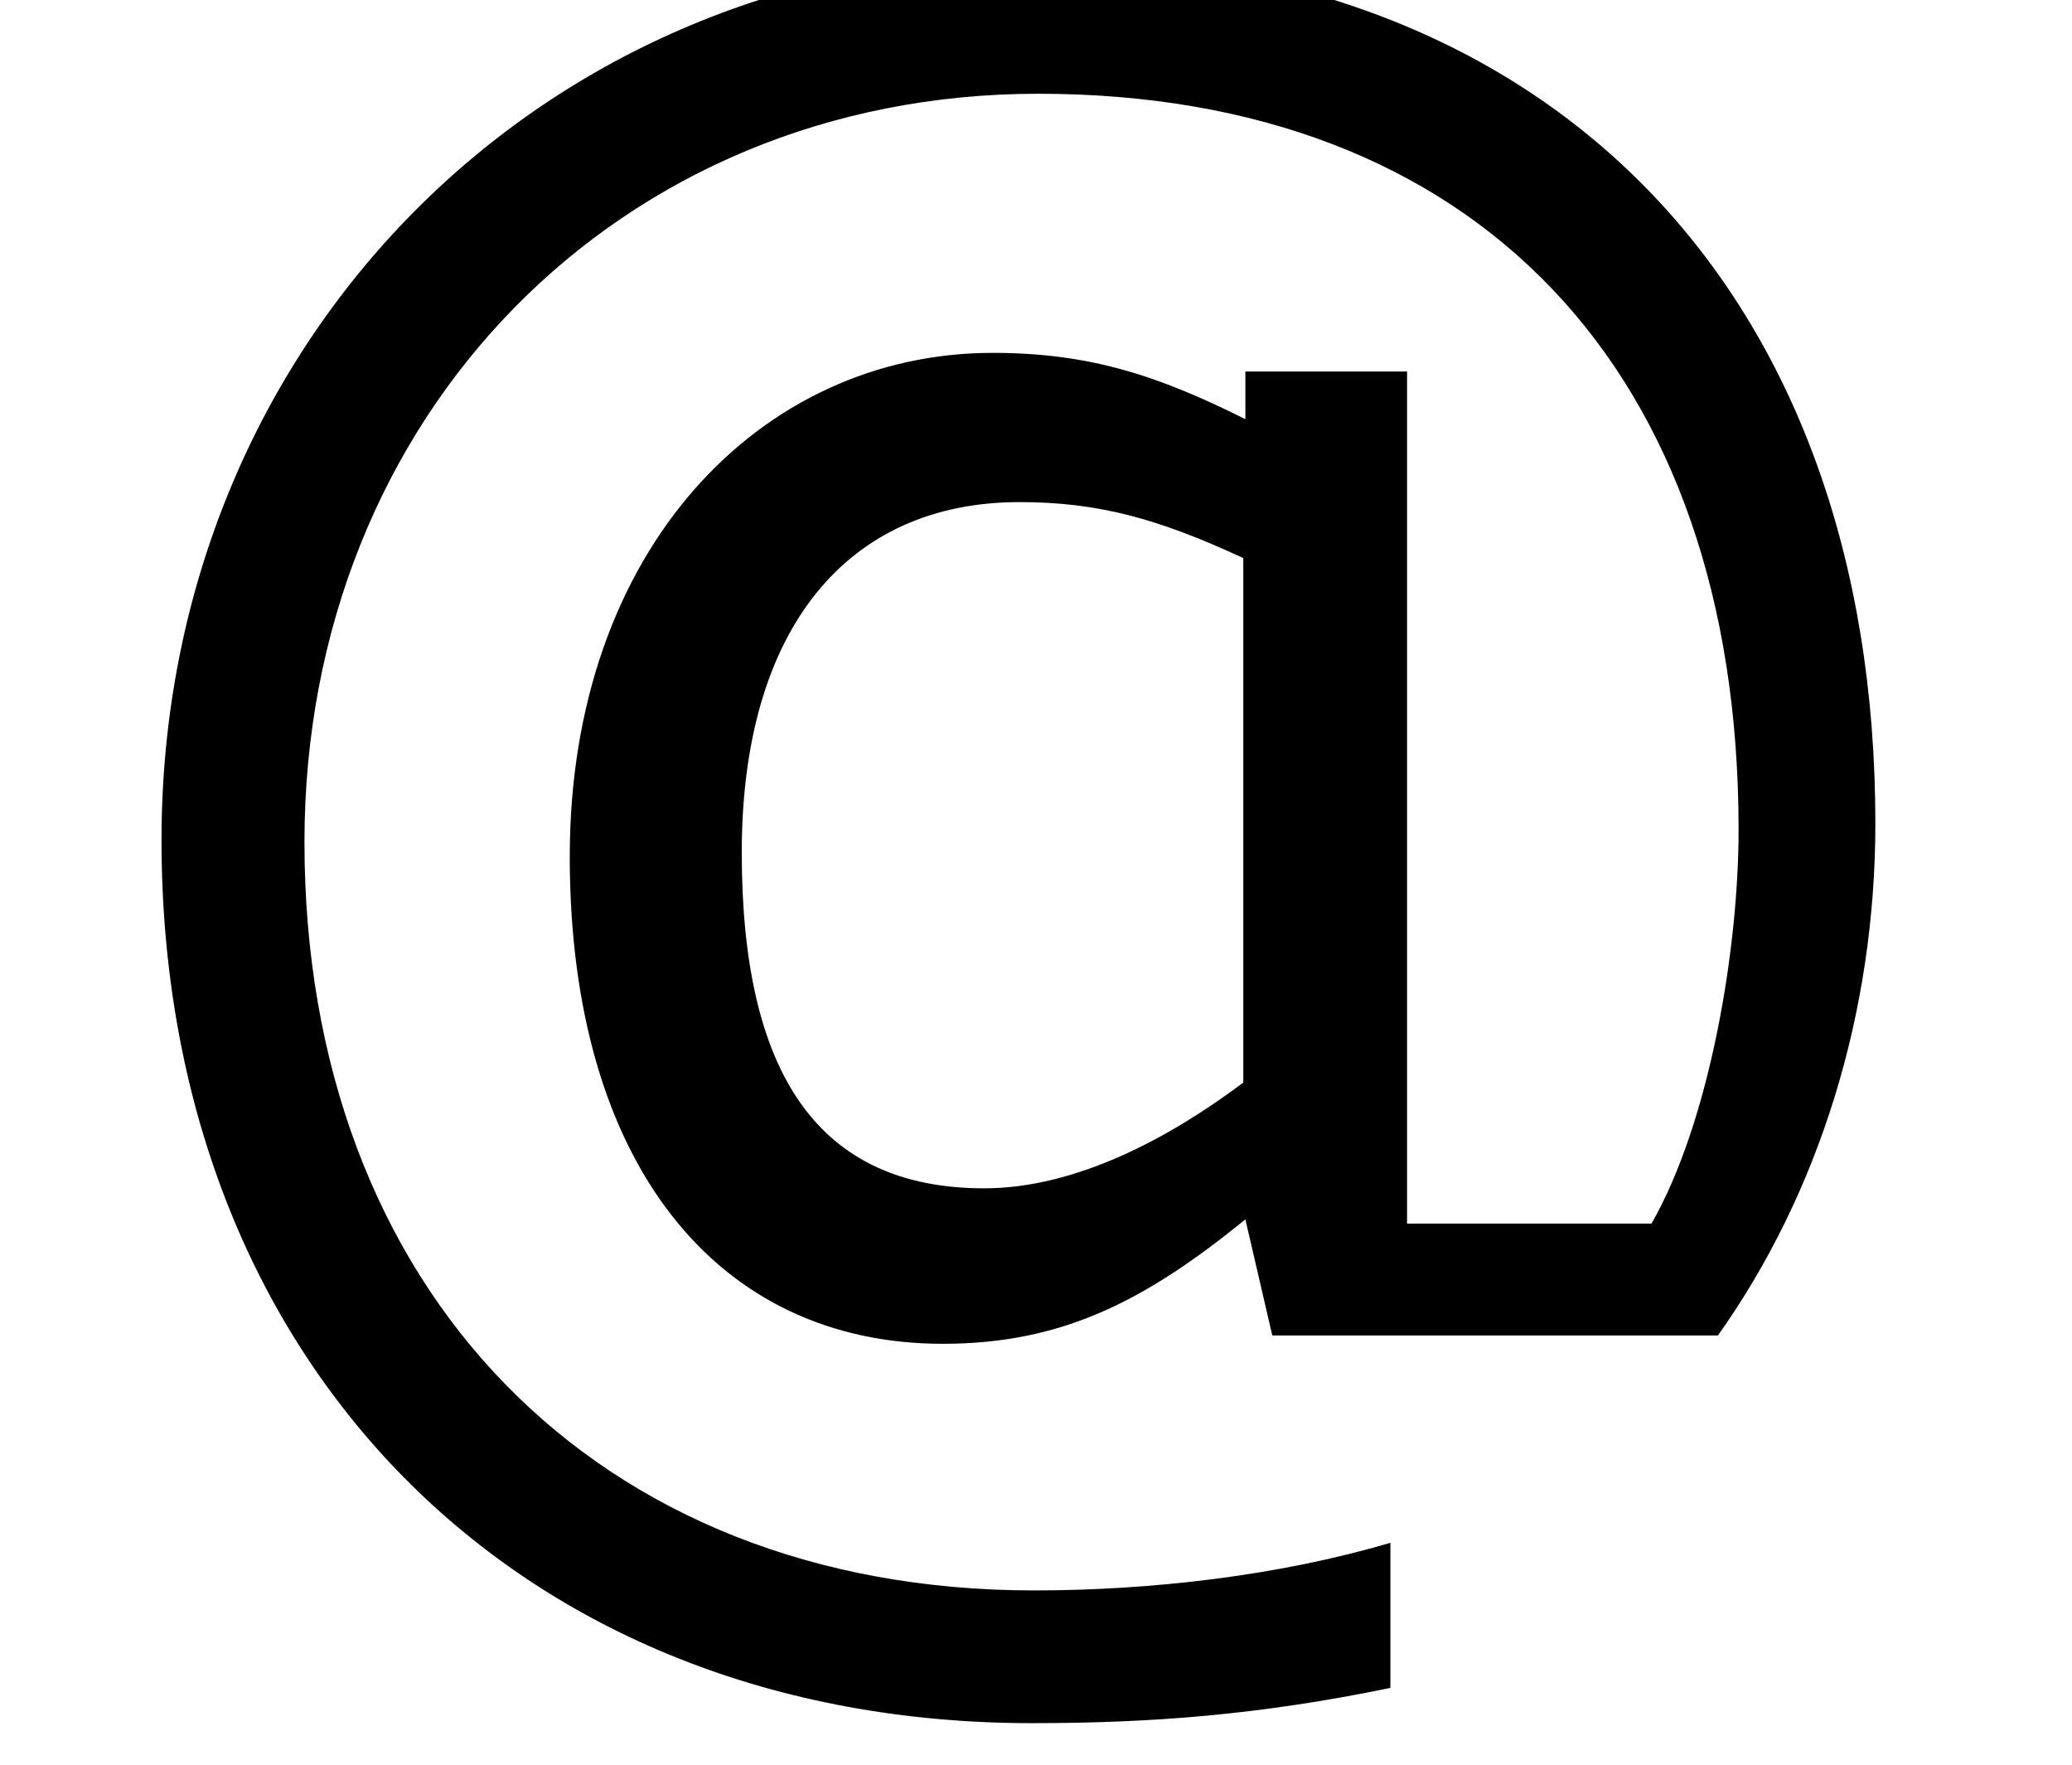 <?xml version='1.0' encoding='ISO-8859-1'?>
<!DOCTYPE svg PUBLIC "-//W3C//DTD SVG 1.1//EN" "http://www.w3.org/Graphics/SVG/1.1/DTD/svg11.dtd">
<!-- This file was generated by dvisvgm 1.2.2 (x86_64-unknown-linux-gnu) -->
<!-- Fri Nov 25 02:01:11 2016 -->
<svg height='23.85pt' version='1.1' viewBox='0 0 28.009 23.85' width='28.009pt' xmlns='http://www.w3.org/2000/svg' xmlns:xlink='http://www.w3.org/1999/xlink'>
<defs>
<path d='M22.715 -8.061C22.715 -14.43 18.834 -18.461 12.639 -18.461C6.718 -18.461 2.14 -13.833 2.14 -7.862C2.14 -1.592 6.419 2.737 12.589 2.737C14.032 2.737 15.326 2.637 16.893 2.314V0.572C15.55 0.97 14.007 1.144 12.614 1.144C7.364 1.144 3.856 -2.463 3.856 -7.837C3.856 -12.963 7.638 -16.819 12.664 -16.819C17.914 -16.819 21.073 -13.51 21.073 -7.986C21.073 -6.543 20.725 -4.478 20.028 -3.259H17.093V-13.485H15.152V-12.913C14.107 -13.435 13.286 -13.709 12.117 -13.709C9.33 -13.709 7.041 -11.345 7.041 -7.663S8.808 -1.816 11.519 -1.816C12.963 -1.816 13.958 -2.339 15.152 -3.309L15.475 -1.916H20.825C22.044 -3.632 22.715 -5.797 22.715 -8.061ZM15.127 -4.951C14.231 -4.279 13.112 -3.682 12.017 -3.682C10.027 -3.682 9.106 -5.051 9.106 -7.713C9.106 -10.4 10.375 -11.918 12.44 -11.918C13.385 -11.918 14.107 -11.719 15.127 -11.246V-4.951Z' id='g1-64'/>
</defs>
<g id='page1' transform='matrix(1.126 0 0 1.126 -63.986 -61.386)'>
<use x='56.625' xlink:href='#g1-64' y='72.461'/>
</g>
</svg>
